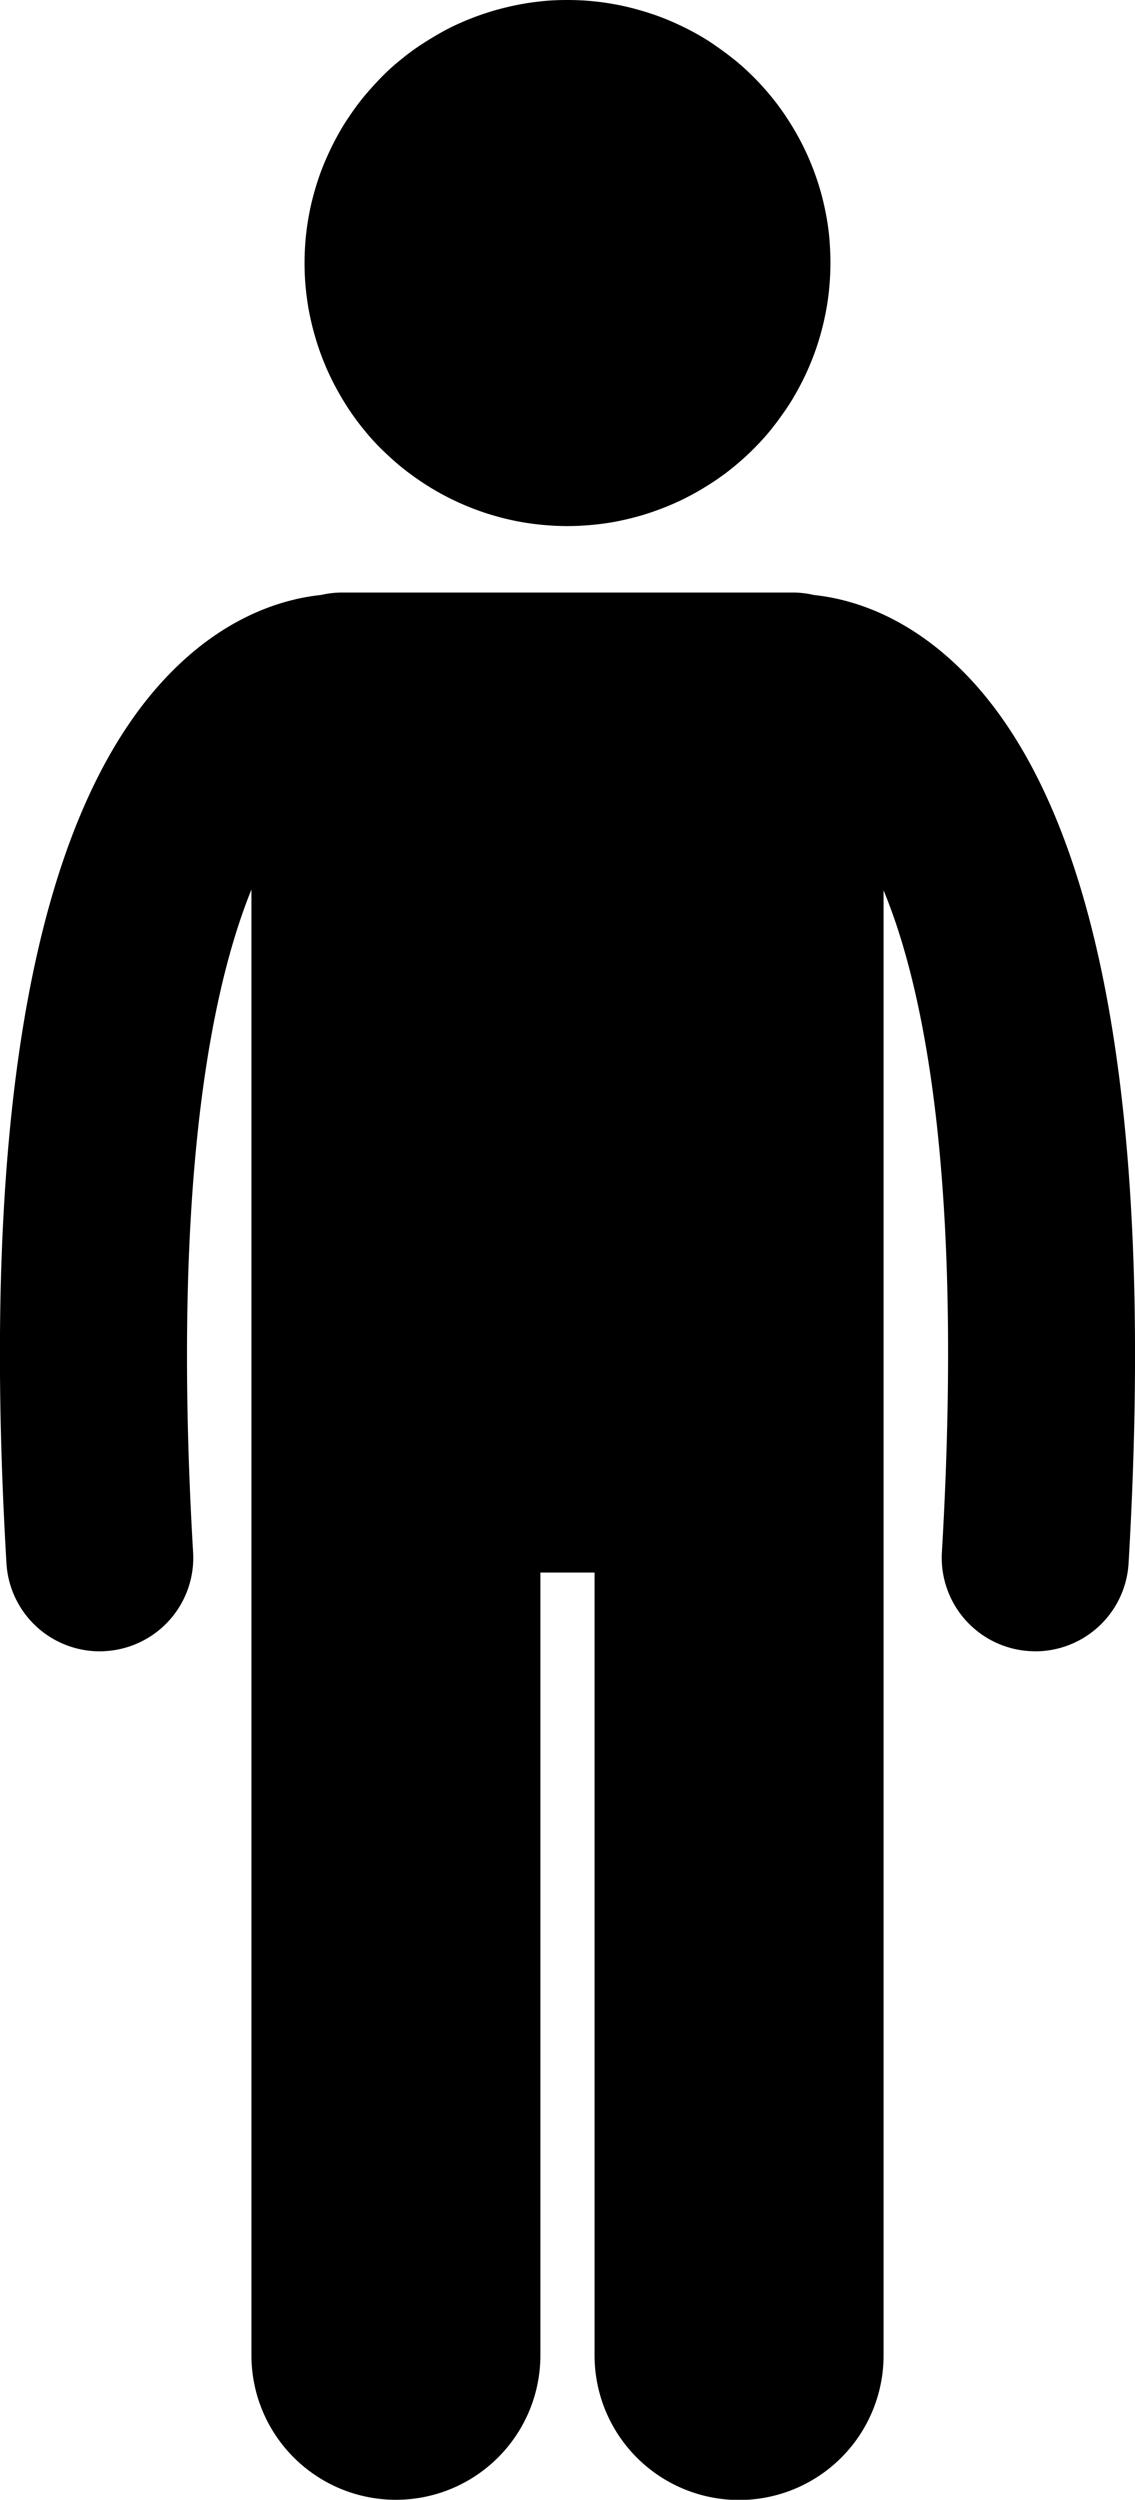 <svg xmlns="http://www.w3.org/2000/svg" viewBox="0 0 272.43 599.95"><g id="Warstwa_2" data-name="Warstwa 2"><g id="Warstwa_1-2" data-name="Warstwa 1"><g id="surface1"><path d="M177.39,600a34.68,34.68,0,0,0,34.69-34.68V213.68c9.93,24,19.18,70.28,14,158.88a22.44,22.44,0,0,0,21.1,23.71c.44,0,.88.05,1.33.05a22.45,22.45,0,0,0,22.38-21.14c6.5-111.17-7.5-183.8-41.62-215.86-13-12.19-25.75-15.67-33.92-16.52a21.76,21.76,0,0,0-4.94-.59H82a22.08,22.08,0,0,0-4.92.58c-8.16.85-21,4.33-33.94,16.53C9.05,191.38-5,264,1.55,375.18a22.44,22.44,0,0,0,22.38,21.14c.44,0,.89,0,1.33-.05a22.43,22.43,0,0,0,21.09-23.71c-5-85.24,3.57-133.38,14-159.07V565.27a34.68,34.68,0,0,0,69.36,0V377.41h13V565.27A34.69,34.69,0,0,0,177.39,600Z"/><path d="M199.33,63.11c0,2.07-.11,4.13-.31,6.19a60.39,60.39,0,0,1-.91,6.13c-.4,2-.9,4-1.5,6s-1.3,3.93-2.09,5.84-1.67,3.77-2.65,5.6-2,3.59-3.18,5.31-2.38,3.37-3.69,5-2.7,3.13-4.16,4.59-3,2.85-4.59,4.16-3.25,2.54-5,3.69-3.49,2.21-5.31,3.18a61.07,61.07,0,0,1-5.61,2.65q-2.87,1.18-5.83,2.09c-2,.6-4,1.1-6,1.51s-4.08.7-6.13.9-4.12.31-6.19.31-4.13-.11-6.18-.31-4.1-.5-6.13-.9-4-.91-6-1.51-3.92-1.3-5.83-2.09a60.9,60.9,0,0,1-5.6-2.65q-2.73-1.45-5.31-3.18t-5-3.69q-2.39-2-4.59-4.16t-4.15-4.59a59.16,59.16,0,0,1-3.69-5Q82,95.6,80.55,92.87c-1-1.83-1.86-3.69-2.65-5.6s-1.48-3.86-2.08-5.84-1.1-4-1.51-6-.7-4.07-.91-6.13-.3-4.12-.3-6.19.1-4.13.3-6.18.51-4.1.91-6.13.91-4,1.51-6S77.11,40.87,77.9,39s1.68-3.78,2.65-5.6,2-3.59,3.19-5.31a59.31,59.31,0,0,1,3.69-5q2-2.38,4.15-4.59t4.59-4.15q2.4-2,5-3.69t5.31-3.19c1.82-1,3.69-1.86,5.6-2.65s3.86-1.48,5.83-2.08,4-1.1,6-1.51S128,.51,130,.3s4.12-.3,6.18-.3,4.13.1,6.19.3,4.1.51,6.13.91,4,.91,6,1.51S158.45,4,160.36,4.8s3.78,1.68,5.61,2.65,3.59,2,5.31,3.19,3.37,2.38,5,3.69,3.13,2.69,4.59,4.15,2.85,3,4.16,4.59,2.54,3.26,3.69,5,2.21,3.49,3.18,5.31a60.9,60.9,0,0,1,2.65,5.6c.79,1.91,1.49,3.86,2.09,5.83s1.1,4,1.5,6a60.39,60.39,0,0,1,.91,6.13C199.22,59,199.33,61.05,199.33,63.11Z"/></g></g></g></svg>